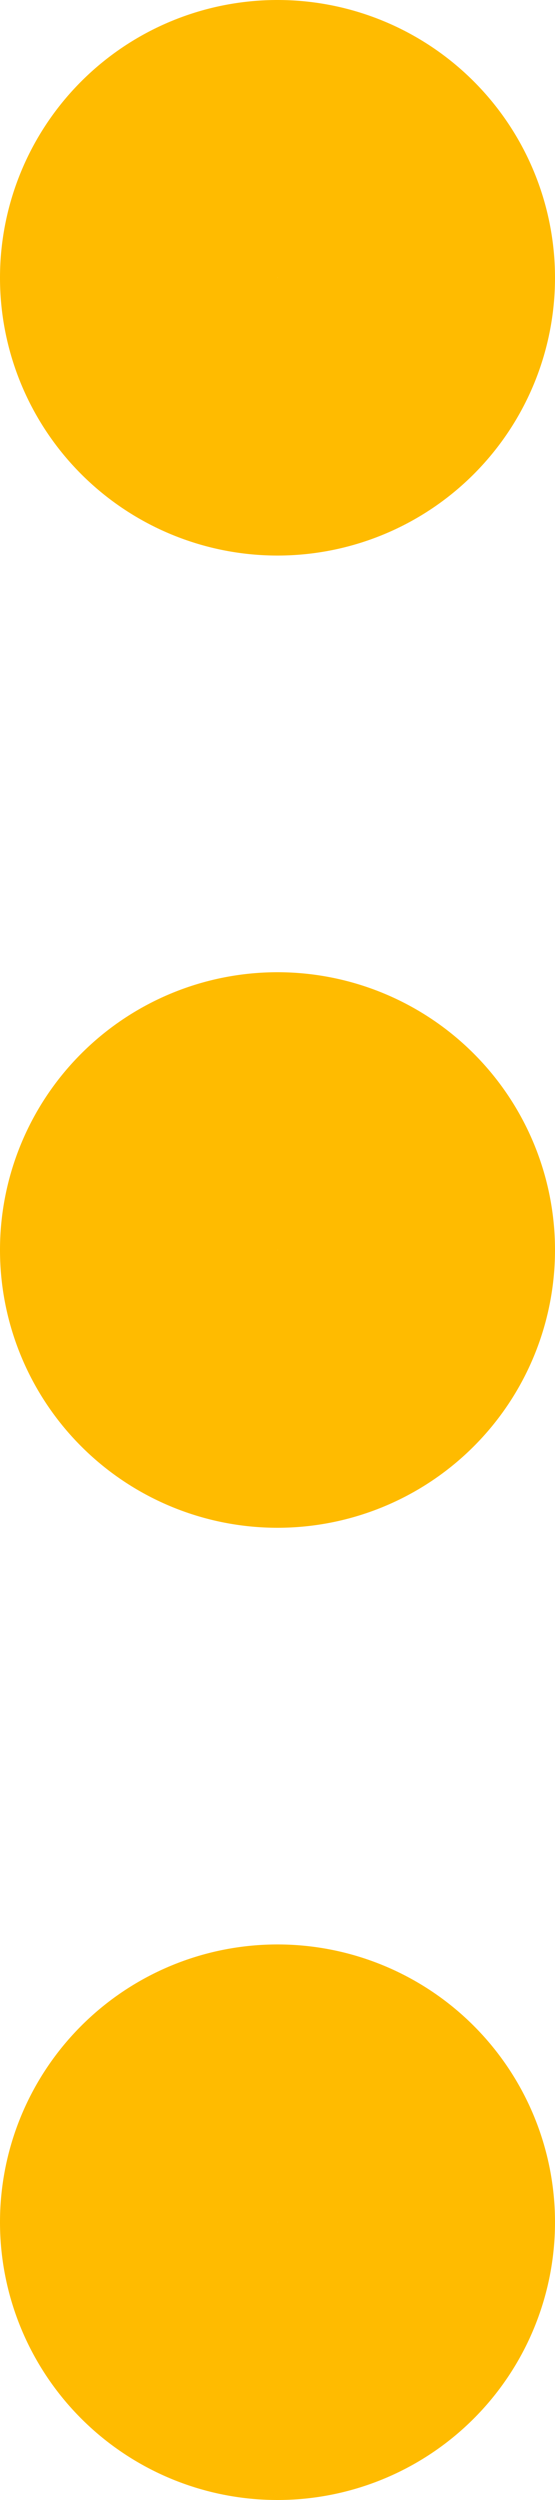 <svg xmlns="http://www.w3.org/2000/svg" width="6" height="27" viewBox="0 0 6 27">
  <g id="more" transform="translate(-15 -4.5)">
    <path id="Path_1" data-name="Path 1" d="M19.5,18A1.5,1.5,0,1,1,18,16.5,1.5,1.5,0,0,1,19.5,18Z" fill="none" stroke="#fb0" stroke-linecap="round" stroke-linejoin="round" stroke-width="3"/>
    <path id="Path_2" data-name="Path 2" d="M19.5,7.5A1.5,1.5,0,1,1,18,6,1.5,1.5,0,0,1,19.5,7.5Z" fill="none" stroke="#fb0" stroke-linecap="round" stroke-linejoin="round" stroke-width="3"/>
    <path id="Path_3" data-name="Path 3" d="M19.5,28.5A1.5,1.5,0,1,1,18,27,1.5,1.5,0,0,1,19.5,28.5Z" fill="none" stroke="#fb0" stroke-linecap="round" stroke-linejoin="round" stroke-width="3"/>
  </g>
</svg>
